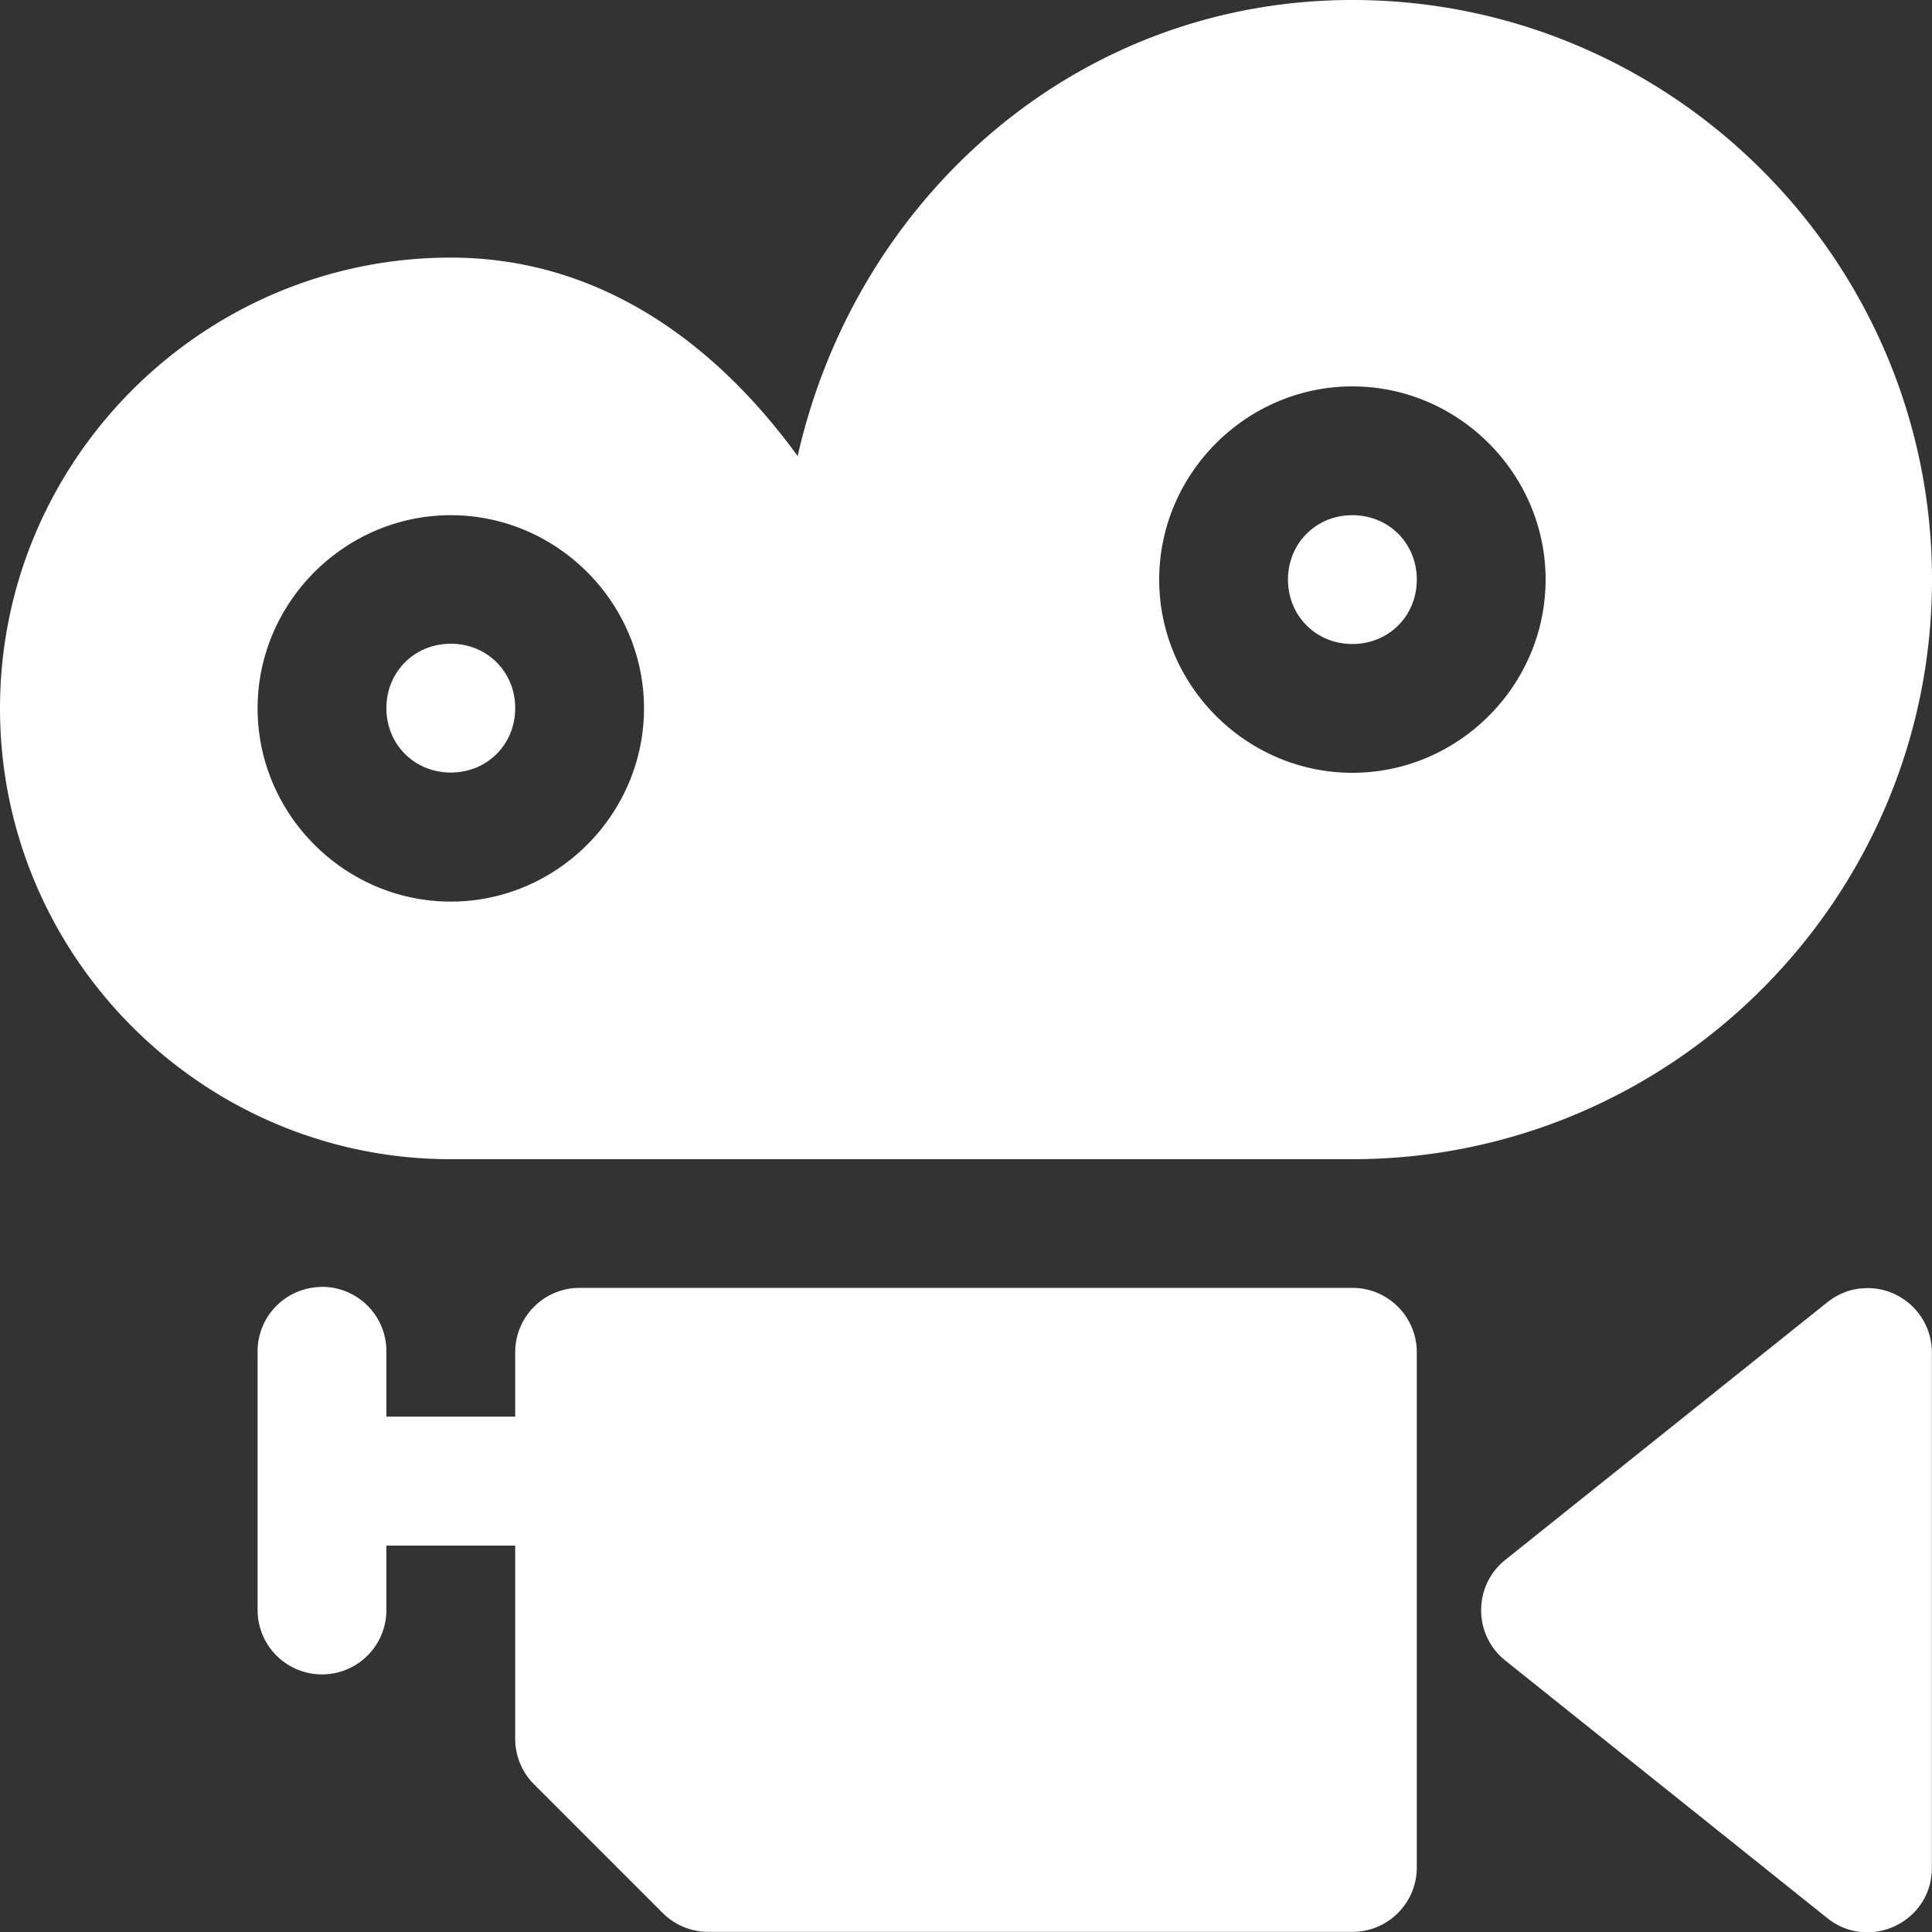 <svg
   inkscape:export-ydpi="96"
   inkscape:export-xdpi="96"
   inkscape:export-filename="blender_icons.png"
   style="display:inline;enable-background:new"
   inkscape:output_extension="org.inkscape.output.svg.inkscape"
   sodipodi:docname="blender_icons.svg"
   version="1.0"
   inkscape:version="1.2 (dc2aeda, 2022-05-15)"
   sodipodi:version="0.32"
   id="svg2"
   height="15.003"
   width="15"
   xmlns:inkscape="http://www.inkscape.org/namespaces/inkscape"
   xmlns:sodipodi="http://sodipodi.sourceforge.net/DTD/sodipodi-0.dtd"
   xmlns="http://www.w3.org/2000/svg"
   xmlns:svg="http://www.w3.org/2000/svg"
   xmlns:rdf="http://www.w3.org/1999/02/22-rdf-syntax-ns#"
   xmlns:cc="http://creativecommons.org/ns#"
   xmlns:dc="http://purl.org/dc/elements/1.1/">
  <rect width="100%" height="100%" fill="#333333" stroke="none"/>
  <sodipodi:namedview
     inkscape:pagecheckerboard="true"
     inkscape:document-rotation="0"
     pagecolor="#808080"
     bordercolor="#666666"
     borderopacity="1"
     objecttolerance="10"
     gridtolerance="10"
     guidetolerance="10"
     inkscape:pageopacity="0"
     inkscape:pageshadow="2"
     inkscape:window-width="1728"
     inkscape:window-height="1051"
     id="namedview34335"
     showgrid="false"
     inkscape:zoom="1.7115805"
     inkscape:cx="217.6351"
     inkscape:cy="369.54148"
     inkscape:window-x="767"
     inkscape:window-y="92"
     inkscape:window-maximized="0"
     inkscape:current-layer="layer4"
     inkscape:showpageshadow="2"
     inkscape:deskcolor="#808080" />
  <defs
     id="defs4" />
  <g
     inkscape:groupmode="layer"
     id="layer8"
     inkscape:label="icons"
     style="display:inline"
     transform="translate(-131,-430)">
    <g
       transform="translate(477,-1375)"
       id="g20978-8"
       style="display:inline;fill:#ffffff;enable-background:new"
       inkscape:label="U-7">
      <path
         id="path20982-6"
         transform="translate(42,-42)"
         d="m -377.5,1847 c -2.14,0 -3.854,1.535 -4.307,3.541 -0.634,-0.873 -1.534,-1.541 -2.693,-1.541 -1.927,0 -3.5,1.573 -3.5,3.5 0,1.927 1.573,3.5 3.5,3.5 h 7 c 2.479,0 4.5,-2.021 4.5,-4.5 0,-2.479 -2.021,-4.5 -4.5,-4.5 z m 0,3 c 0.823,0 1.5,0.677 1.5,1.5 0,0.823 -0.677,1.5 -1.5,1.5 -0.823,0 -1.5,-0.677 -1.5,-1.5 0,-0.823 0.677,-1.5 1.5,-1.5 z m -7,1 c 0.823,0 1.5,0.677 1.5,1.5 0,0.823 -0.677,1.5 -1.5,1.5 -0.823,0 -1.5,-0.677 -1.5,-1.5 0,-0.823 0.677,-1.5 1.5,-1.5 z m 7,0 c -0.282,0 -0.5,0.218 -0.5,0.5 0,0.282 0.218,0.5 0.5,0.5 0.282,0 0.5,-0.218 0.5,-0.5 0,-0.282 -0.218,-0.5 -0.5,-0.5 z m -3.949,0.998 c 8e-5,7e-4 -8e-5,0 0,0 H -381.5 a 0.5,0.5 0 0 0 0.051,0 z m -3.051,0 c -0.282,0 -0.5,0.218 -0.5,0.5 0,0.282 0.218,0.5 0.5,0.5 0.282,0 0.5,-0.218 0.5,-0.5 0,-0.282 -0.218,-0.5 -0.5,-0.5 z"
         style="color:#000000;font-style:normal;font-variant:normal;font-weight:normal;font-stretch:normal;font-size:medium;line-height:normal;font-family:sans-serif;font-variant-ligatures:normal;font-variant-position:normal;font-variant-caps:normal;font-variant-numeric:normal;font-variant-alternates:normal;font-feature-settings:normal;text-indent:0;text-align:start;text-decoration:none;text-decoration-line:none;text-decoration-style:solid;text-decoration-color:#000000;letter-spacing:normal;word-spacing:normal;text-transform:none;writing-mode:lr-tb;direction:ltr;text-orientation:mixed;dominant-baseline:auto;baseline-shift:baseline;text-anchor:start;white-space:normal;shape-padding:0;clip-rule:nonzero;display:inline;overflow:visible;visibility:visible;opacity:1;isolation:auto;mix-blend-mode:normal;color-interpolation:sRGB;color-interpolation-filters:linearRGB;solid-color:#000000;solid-opacity:1;vector-effect:none;fill:#ffffff;fill-opacity:1;fill-rule:nonzero;stroke:none;stroke-width:1;stroke-linecap:round;stroke-linejoin:round;stroke-miterlimit:4;stroke-dasharray:none;stroke-dashoffset:0.5;stroke-opacity:1;marker:none;color-rendering:auto;image-rendering:auto;shape-rendering:auto;text-rendering:auto;enable-background:accumulate"
         inkscape:connector-curvature="0" />
      <path
         id="path20992-7"
         transform="translate(42,-42)"
         d="M -385.508,1856.992 A 0.5,0.5 0 0 0 -386,1857.5 v 1 1 a 0.5,0.5 0 0 0 1,0 v -0.5 h 1 v 1.5 c 3e-5,0.133 0.053,0.26 0.146,0.353 l 1,1 c 0.094,0.094 0.221,0.146 0.354,0.146 h 5 c 0.276,0 0.5,-0.224 0.5,-0.5 v -4 c -3e-5,-0.276 -0.224,-0.5 -0.5,-0.5 h -6 c -0.276,0 -0.5,0.224 -0.5,0.5 v 0.5 h -1 v -0.5 a 0.5,0.5 0 0 0 -0.508,-0.508 z m 11.992,0.01 c -0.108,0 -0.212,0.042 -0.297,0.109 l -2.5,2 c -0.25,0.2 -0.25,0.581 0,0.781 l 2.5,2 c 0.327,0.262 0.813,0.029 0.812,-0.391 v -4 c 1.1e-4,-0.282 -0.233,-0.509 -0.516,-0.5 z"
         style="color:#000000;font-style:normal;font-variant:normal;font-weight:normal;font-stretch:normal;font-size:medium;line-height:normal;font-family:sans-serif;font-variant-ligatures:normal;font-variant-position:normal;font-variant-caps:normal;font-variant-numeric:normal;font-variant-alternates:normal;font-feature-settings:normal;text-indent:0;text-align:start;text-decoration:none;text-decoration-line:none;text-decoration-style:solid;text-decoration-color:#000000;letter-spacing:normal;word-spacing:normal;text-transform:none;writing-mode:lr-tb;direction:ltr;text-orientation:mixed;dominant-baseline:auto;baseline-shift:baseline;text-anchor:start;white-space:normal;shape-padding:0;clip-rule:nonzero;display:inline;overflow:visible;visibility:visible;opacity:1;isolation:auto;mix-blend-mode:normal;color-interpolation:sRGB;color-interpolation-filters:linearRGB;solid-color:#000000;solid-opacity:1;vector-effect:none;fill:#ffffff;fill-opacity:1;fill-rule:nonzero;stroke:none;stroke-width:1;stroke-linecap:round;stroke-linejoin:round;stroke-miterlimit:4;stroke-dasharray:none;stroke-dashoffset:0;stroke-opacity:1;marker:none;color-rendering:auto;image-rendering:auto;shape-rendering:auto;text-rendering:auto;enable-background:accumulate"
         inkscape:connector-curvature="0" />
    </g>
  </g>
</svg>
